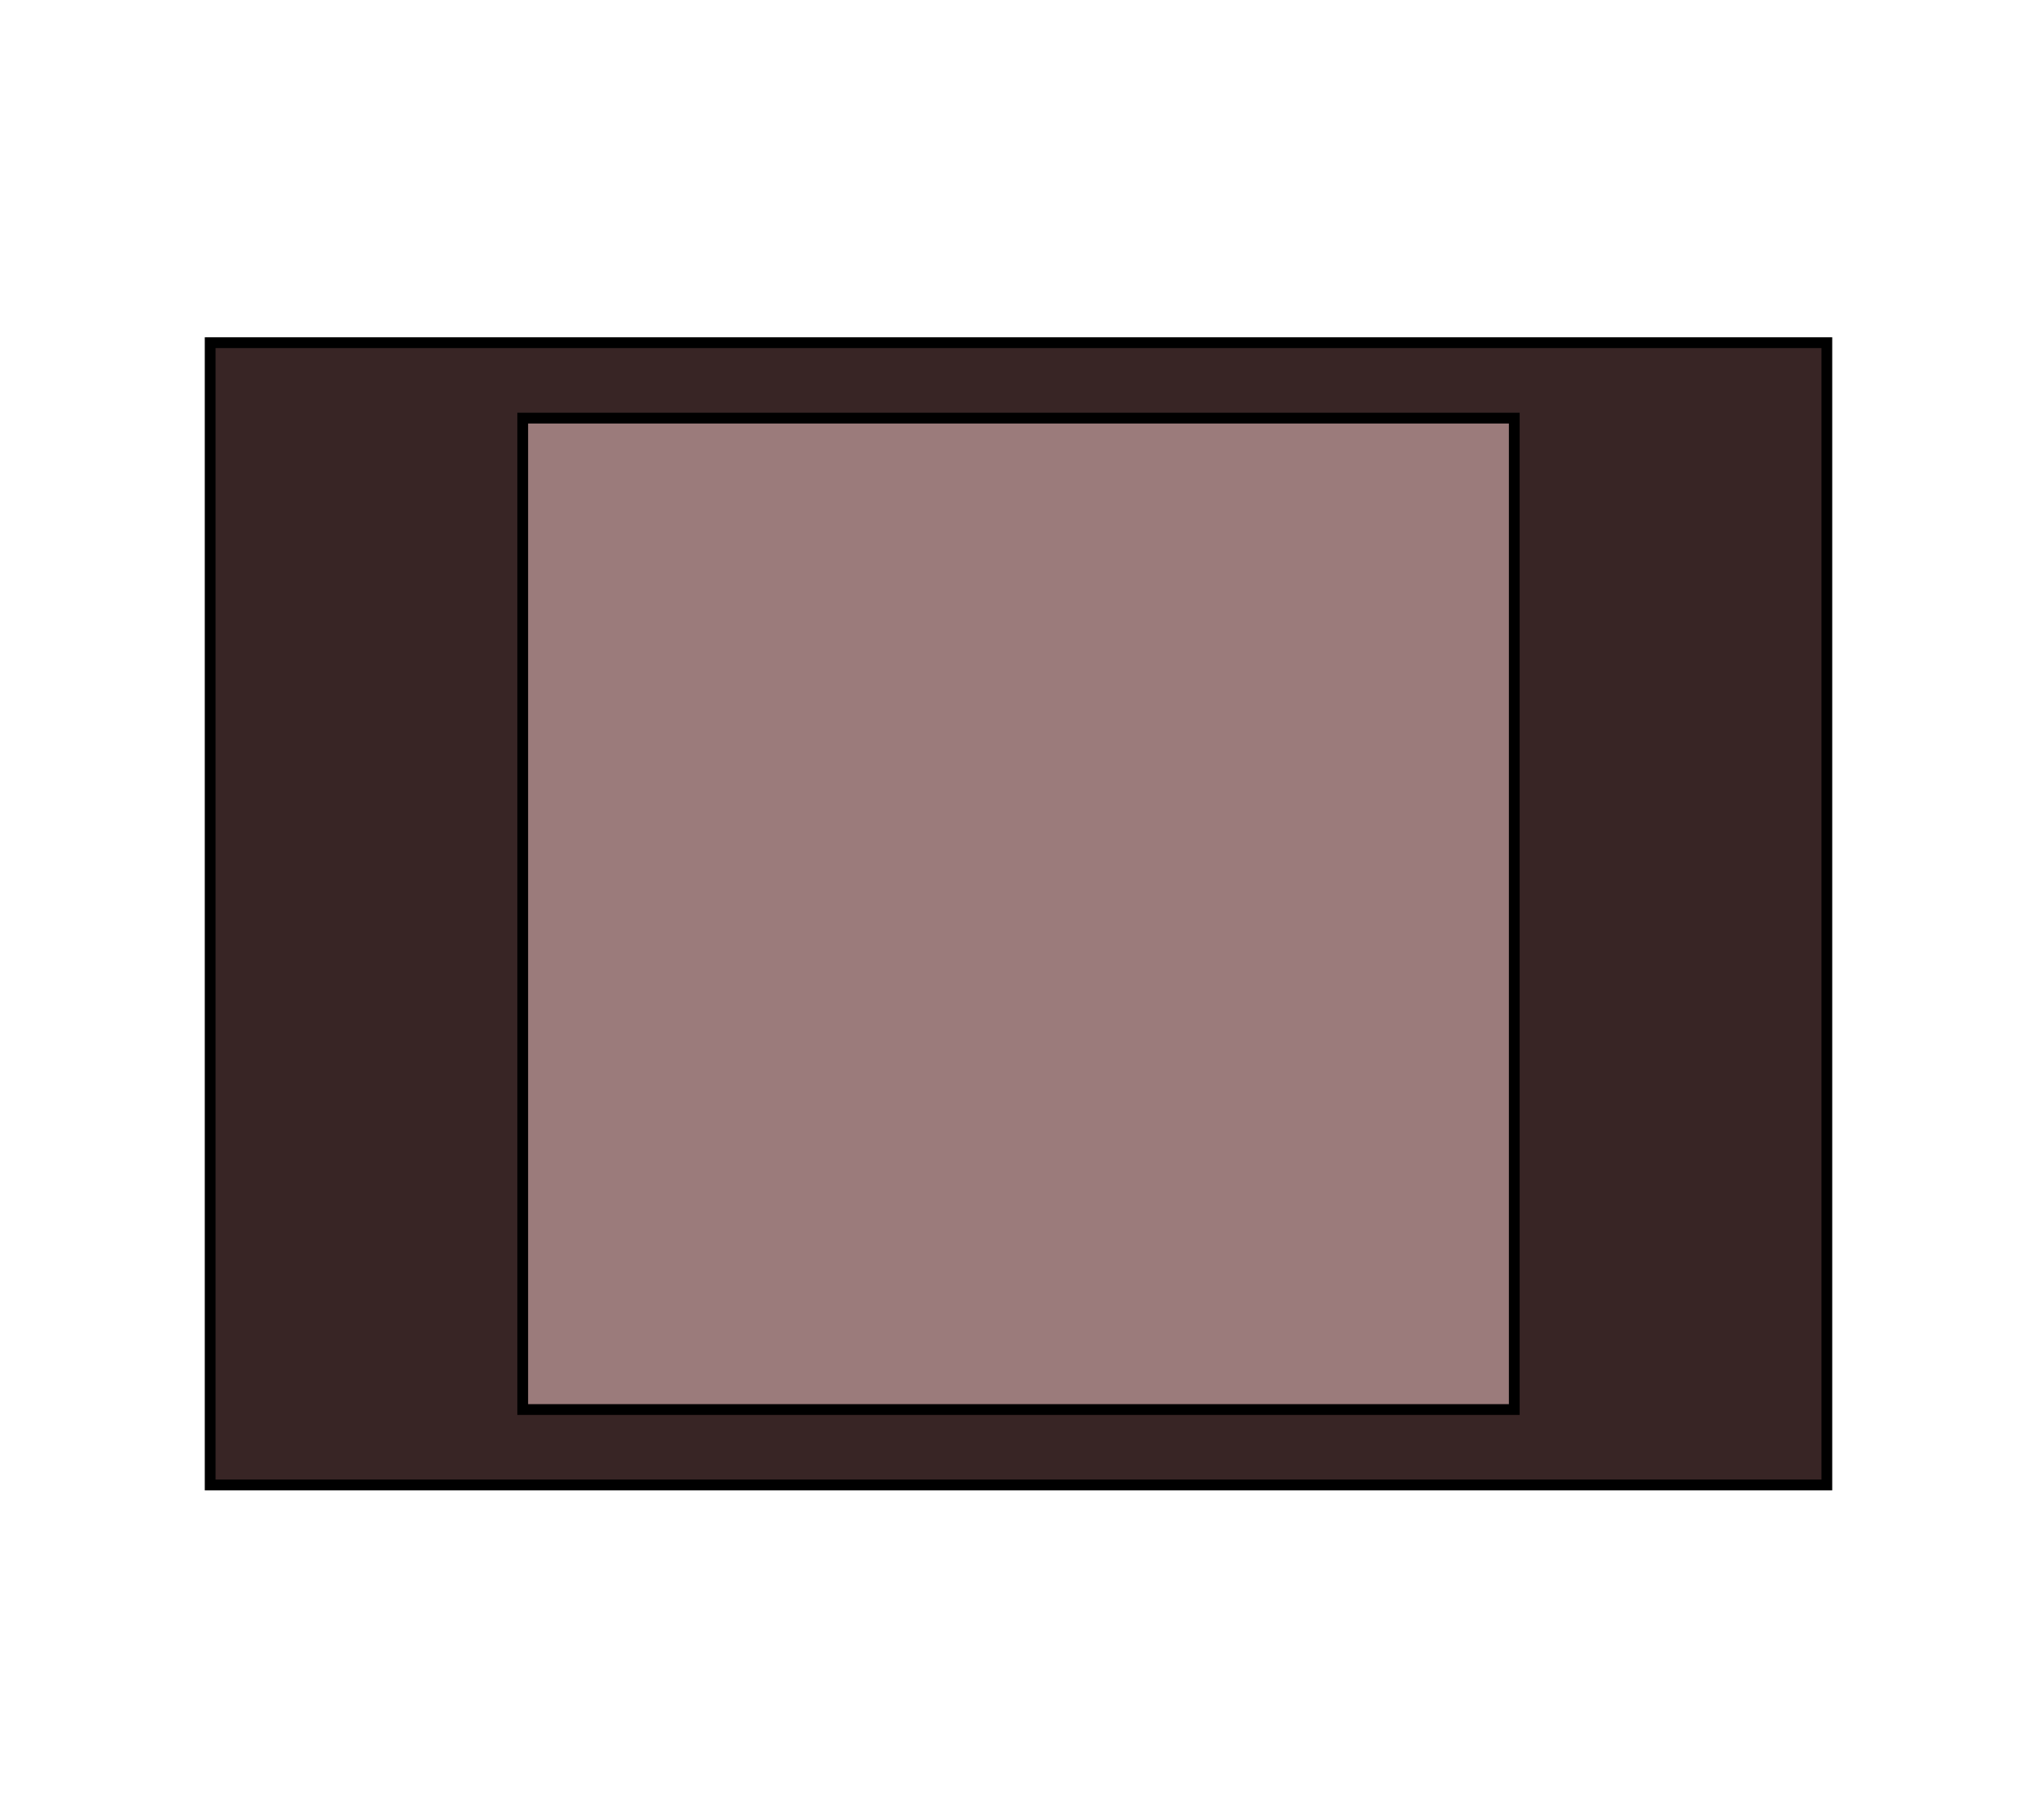 <?xml version="1.0" encoding="utf-8"?>
<!-- Generator: Adobe Illustrator 21.0.0, SVG Export Plug-In . SVG Version: 6.00 Build 0)  -->
<svg version="1.1" id="Layer_1" xmlns="http://www.w3.org/2000/svg" xmlns:xlink="http://www.w3.org/1999/xlink" x="0px" y="0px"
	 width="189px" height="168.9px" viewBox="0 0 189 168.9" style="enable-background:new 0 0 189 168.9;" xml:space="preserve">
<style type="text/css">
	.st0{fill:#382525;stroke:#000000;stroke-miterlimit:10;}
	.st1{fill:#9B7B7B;stroke:#000000;stroke-miterlimit:10;}
</style>
<rect x="19.5" y="31.8" class="st0" width="150" height="106"/>
<rect x="48.5" y="38.8" class="st1" width="92" height="92"/>
</svg>
